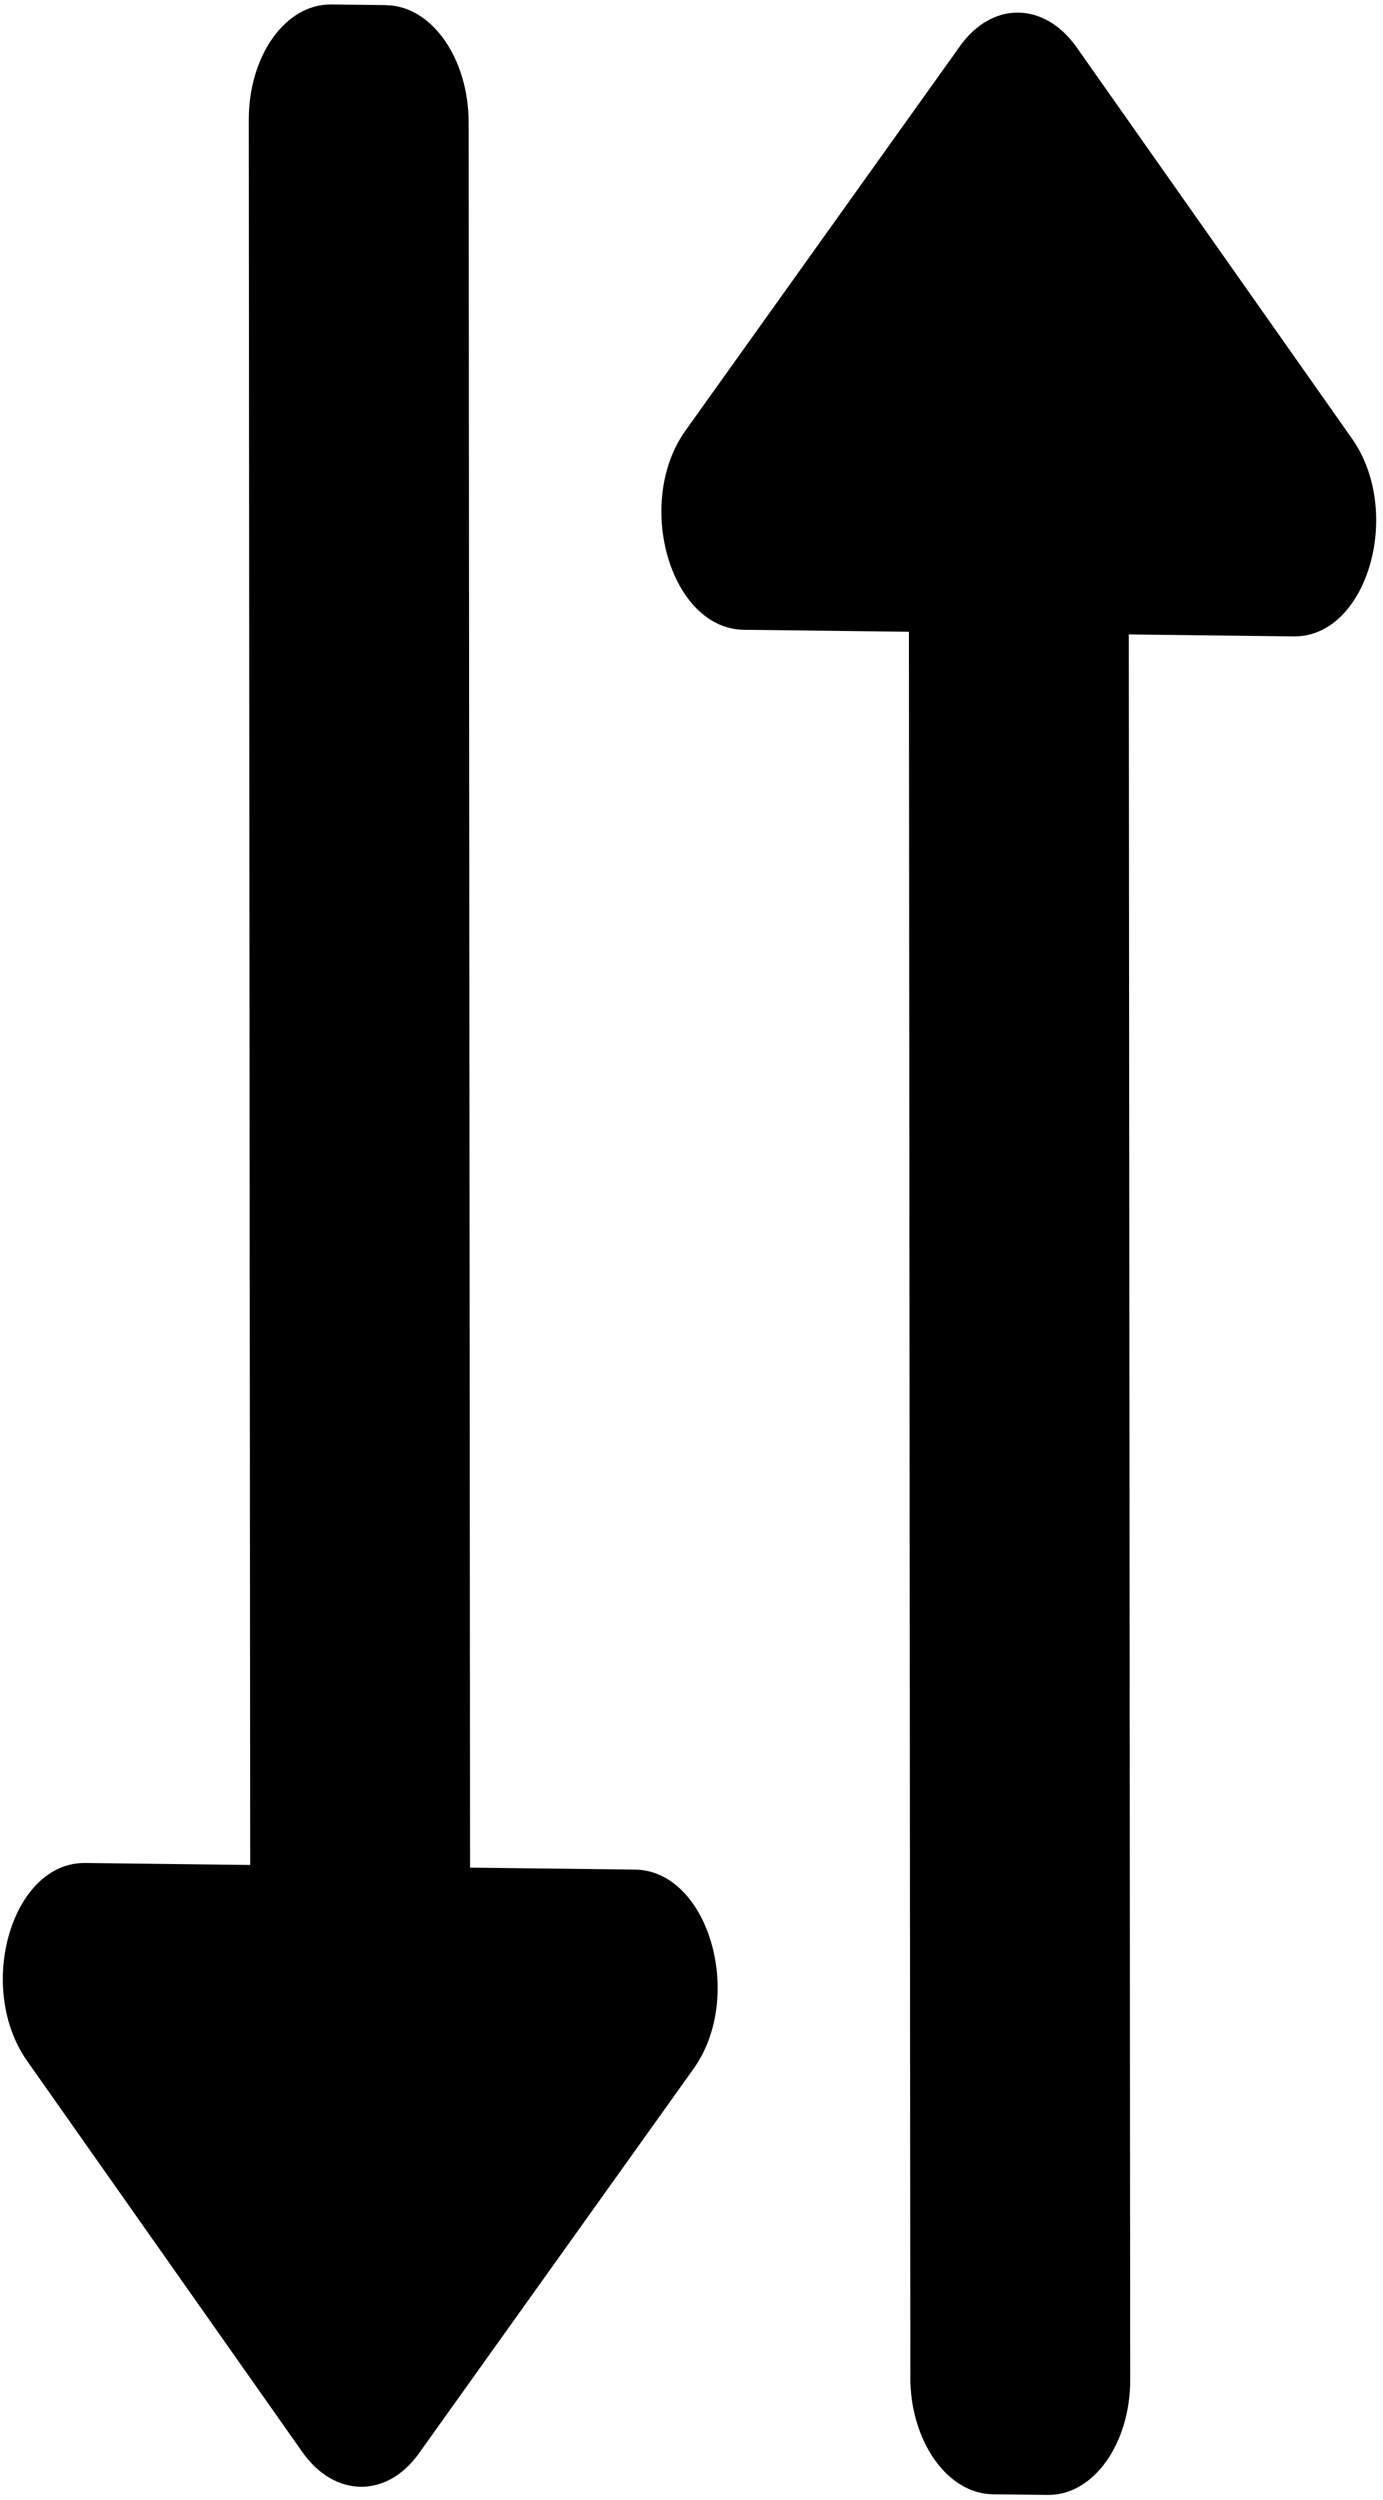 <svg version="1.2" baseProfile="tiny-ps" xmlns="http://www.w3.org/2000/svg" viewBox="0 0 176 318" width="176" height="318">
	<title>Layer</title>
	<style>
		tspan { white-space:pre }
		.s0 { fill: #000000 } 
	</style>
	<path id="Layer" fill-rule="evenodd" class="s0" d="m115.85 302.34l-0.18-221.98l-20.99-0.25c-9.38-0.11-14-16.17-7.44-25.35l34.94-48.91c4.09-5.73 10.74-5.65 14.84 0.18l35.02 49.74c6.6 9.37 1.94 25.29-7.4 25.18l-20.99-0.25l0.18 221.98c0.01 8.17-4.69 14.74-10.48 14.67l-7-0.08c-5.8-0.07-10.5-6.75-10.51-14.92zm-66.71-301.69l-7-0.08c-5.8-0.07-10.49 6.5-10.48 14.67l0.18 221.98l-20.99-0.25c-9.37-0.11-13.98 15.83-7.4 25.18l35.02 49.74c4.1 5.83 10.75 5.91 14.84 0.18l34.94-48.91c6.6-9.24 1.88-25.24-7.44-25.35l-20.99-0.25l-0.18-221.98c-0.01-8.17-4.71-14.85-10.51-14.92z" />
</svg>